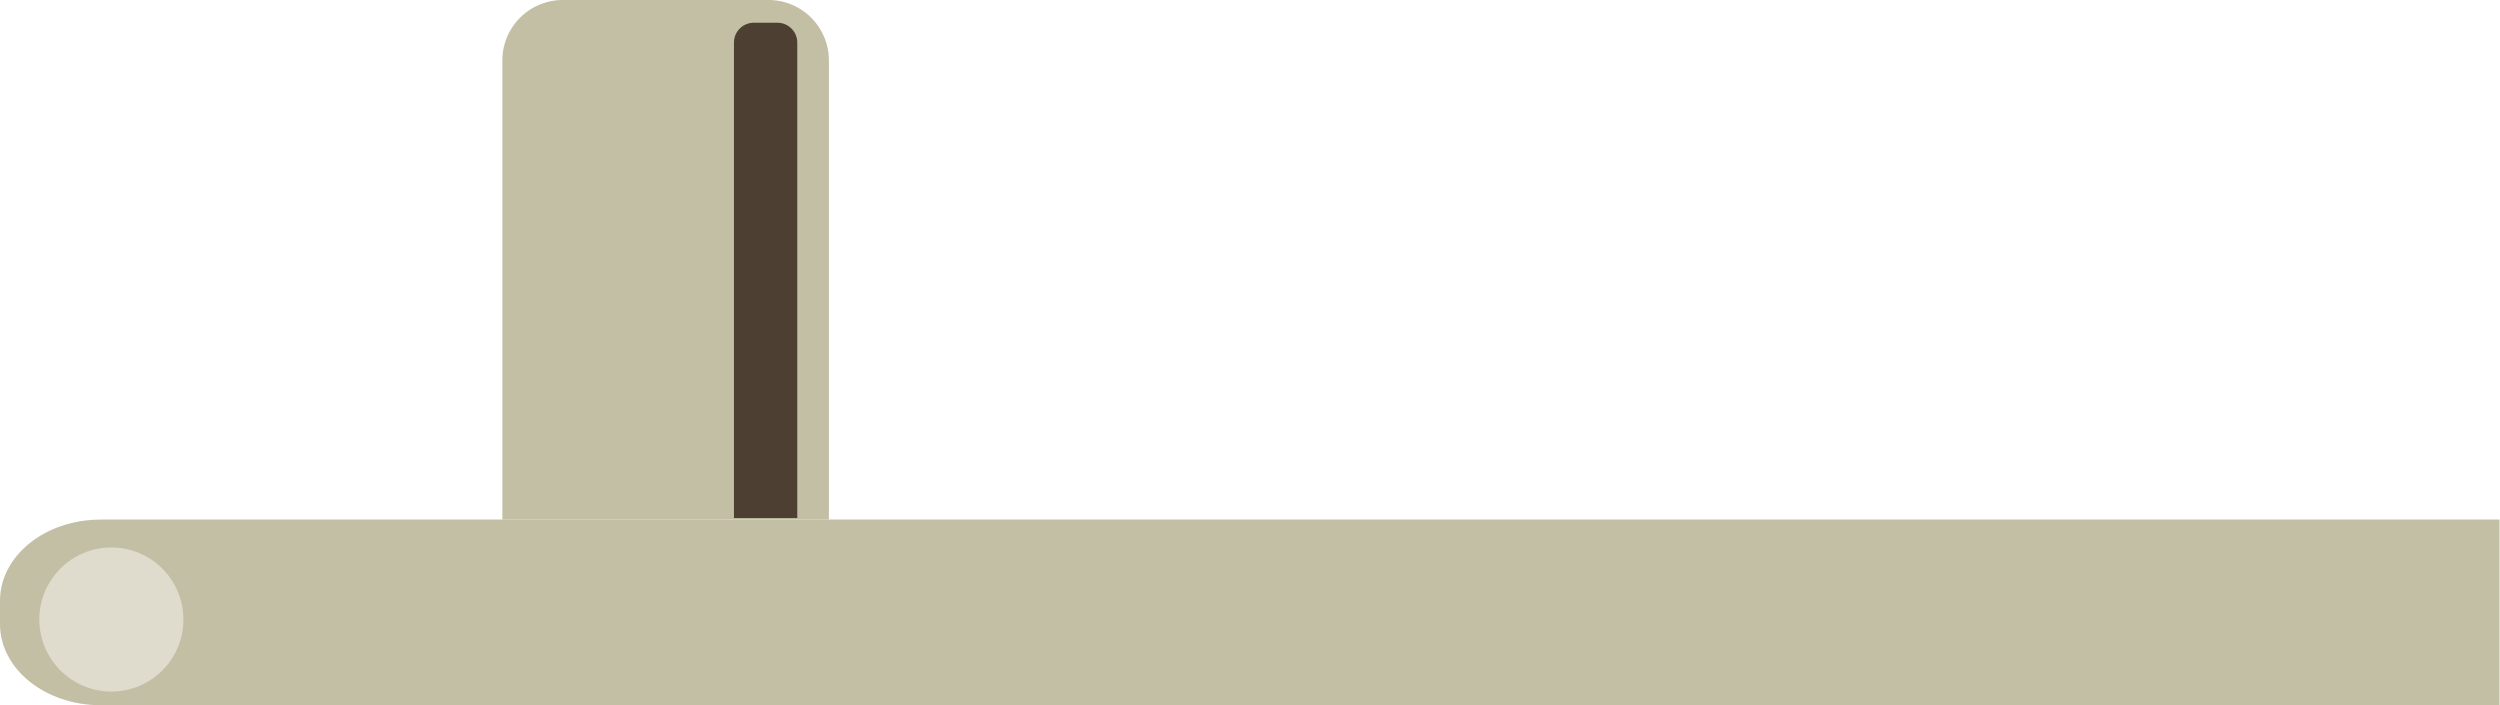 <svg id="Layer_1" data-name="Layer 1" xmlns="http://www.w3.org/2000/svg" viewBox="0 0 1695 478"><defs><style>.cls-1{fill:#c2bfa5;}.cls-2{fill:#dfdcce;}.cls-3{fill:#4d4032;}</style></defs><title>6.7_2</title><path id="svg_7" data-name="svg 7" class="cls-1" d="M68.26,352.25H1694.7V478.14H68.26c-37.7,0-68.26-24.62-68.26-55H0V407.29c0-30.38,30.51-55,68.21-55Z"/><path id="svg_12" data-name="svg 12" class="cls-1" d="M381.63,0H521a41,41,0,0,1,41,41V352.25H340.6V41a41,41,0,0,1,41-41Z"/><circle id="svg_14" data-name="svg 14" class="cls-2" cx="75.5" cy="420.03" r="48.84"/><path id="svg_16" data-name="svg 16" class="cls-3" d="M511.09,15.42h16a13.46,13.46,0,0,1,13.46,13.46h0V351.26H497.62V28.88a13.46,13.46,0,0,1,13.46-13.46Z"/></svg>